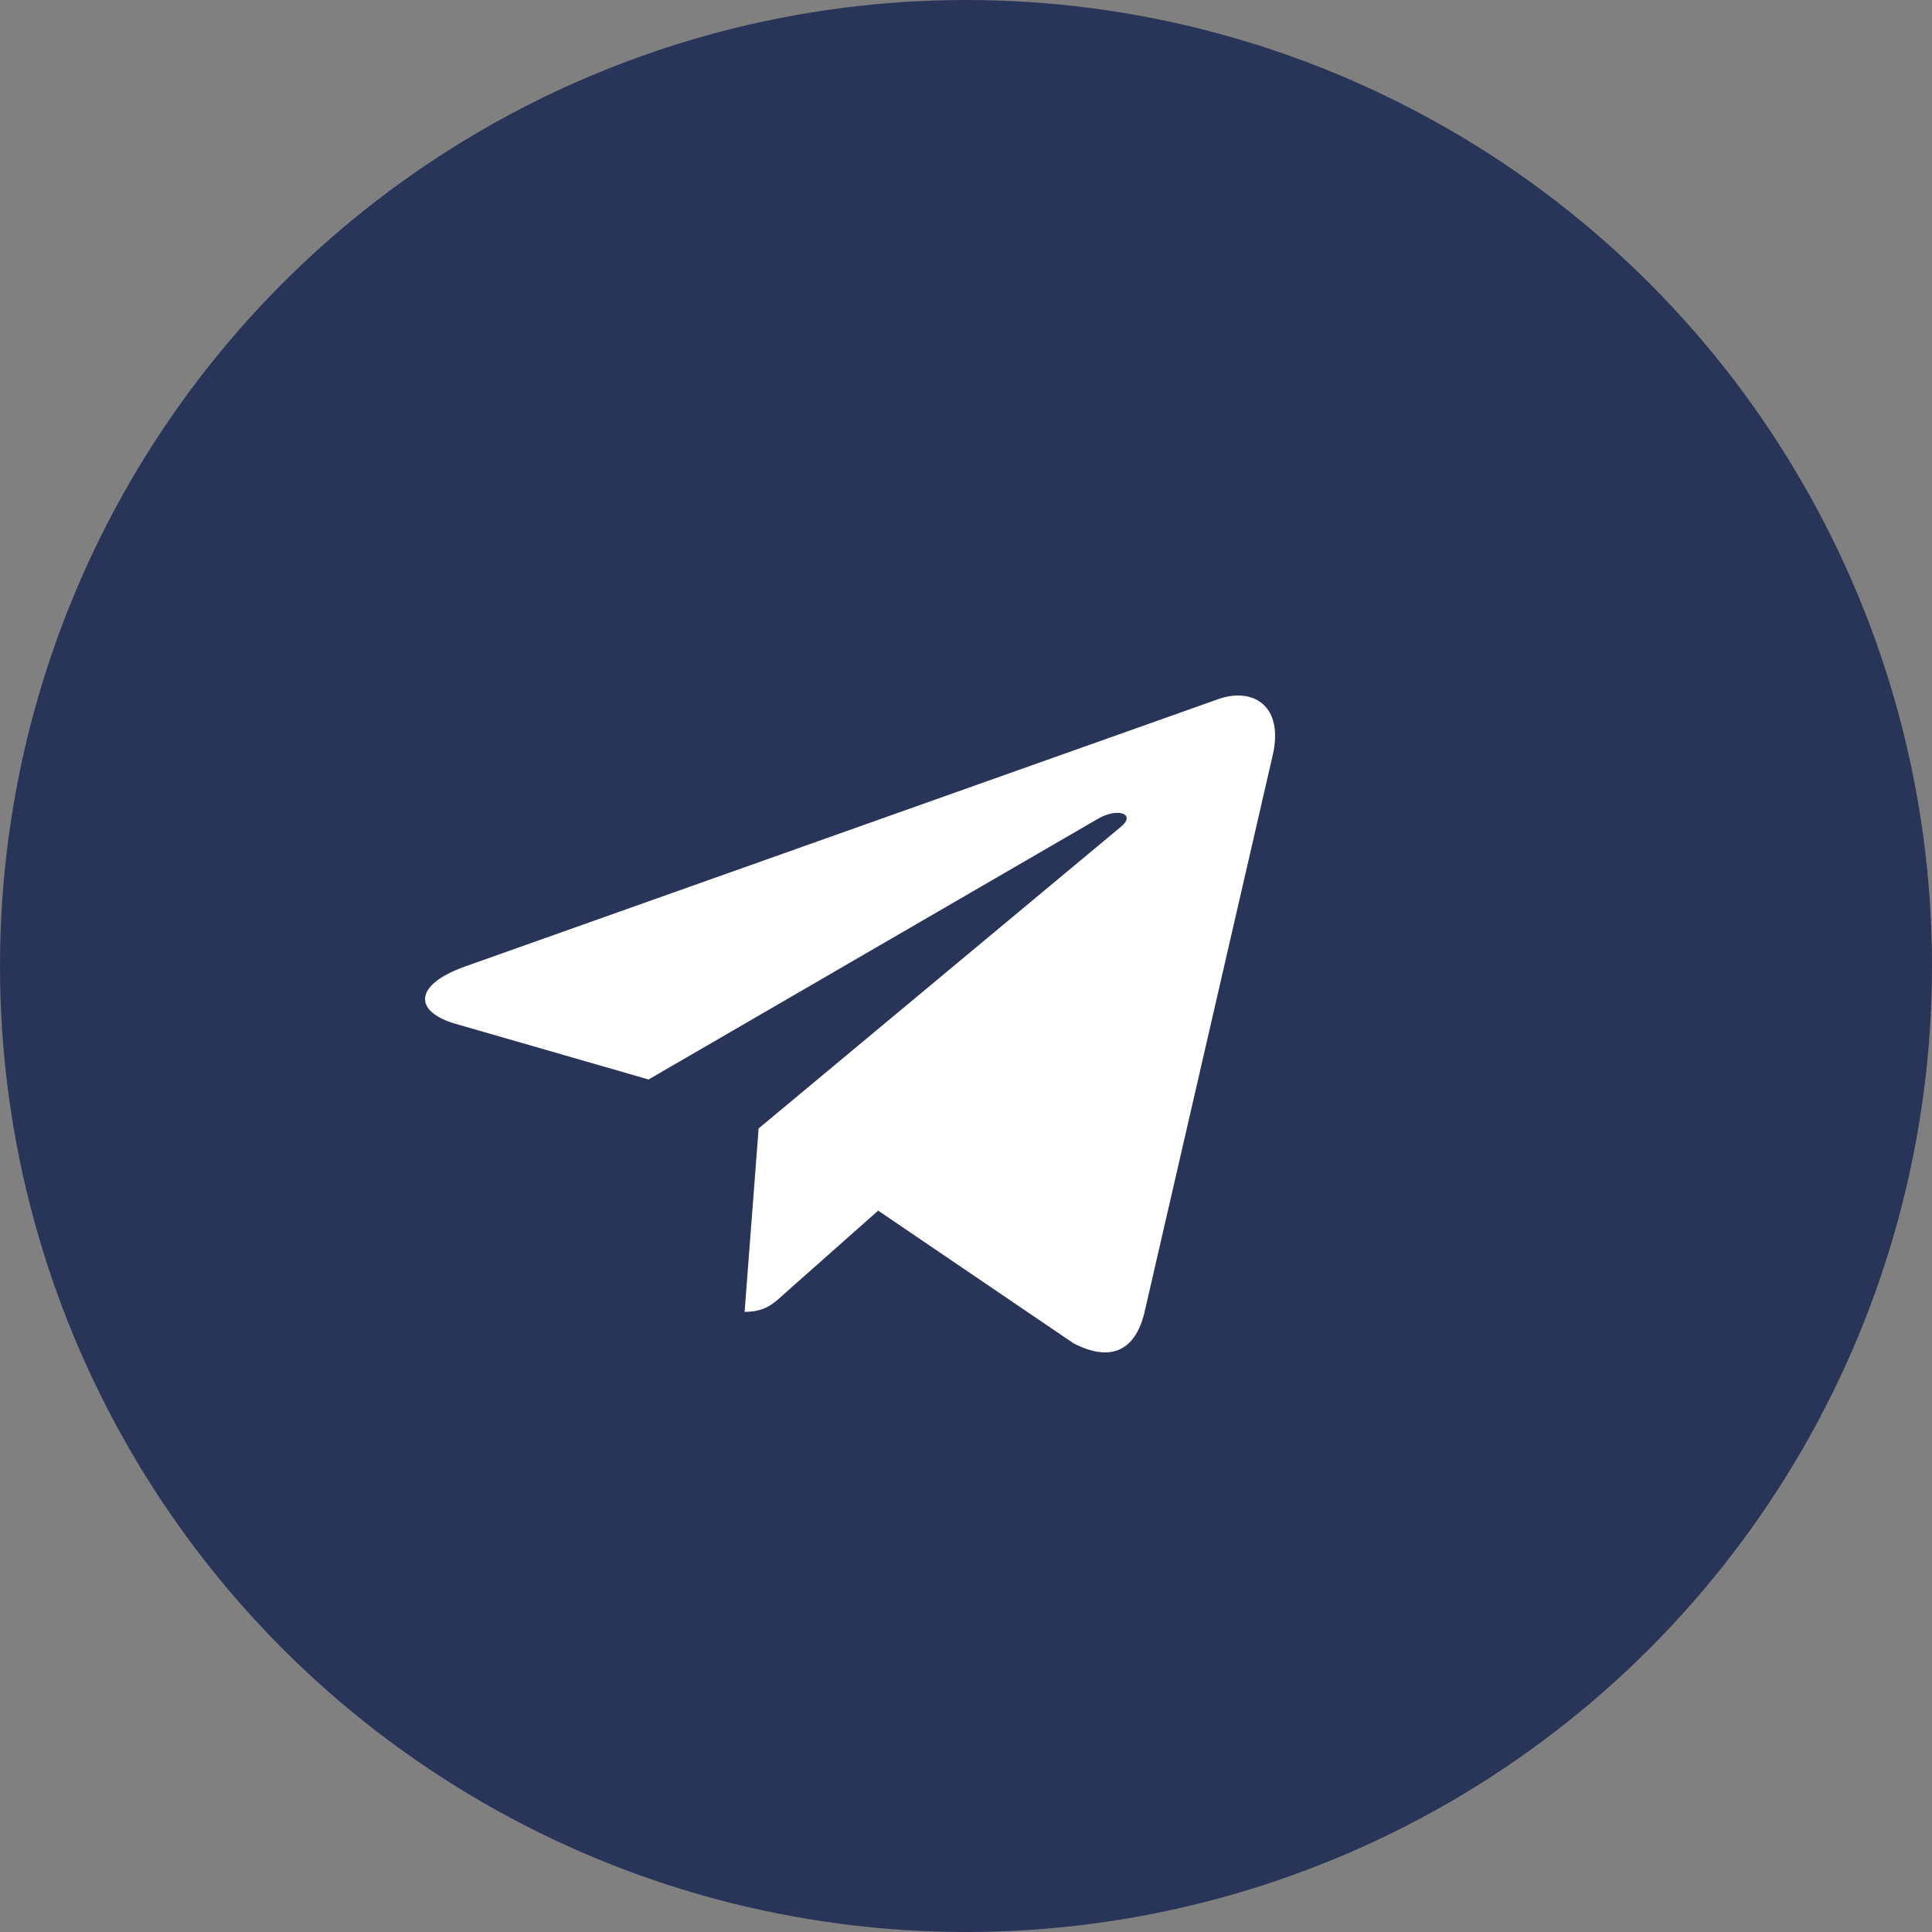 <svg width="50" height="50" viewBox="0 0 50 50" fill="none" xmlns="http://www.w3.org/2000/svg">
<rect x="0" y="0" width="50" height="50" fill="#808080" stroke="none"/>
<circle cx="25" cy="25" r="25" fill="#293459"/>
<path d="M32.937 19.548L29.617 33.974C29.367 34.992 28.714 35.245 27.785 34.766L22.727 31.331L20.286 33.494C20.016 33.743 19.79 33.951 19.27 33.951L19.633 29.204L29.008 21.398C29.416 21.064 28.92 20.878 28.375 21.213L16.785 27.937L11.795 26.498C10.709 26.186 10.69 25.498 12.021 25.018L31.538 18.09C32.441 17.778 33.232 18.276 32.937 19.548Z" fill="white"/>
</svg>
